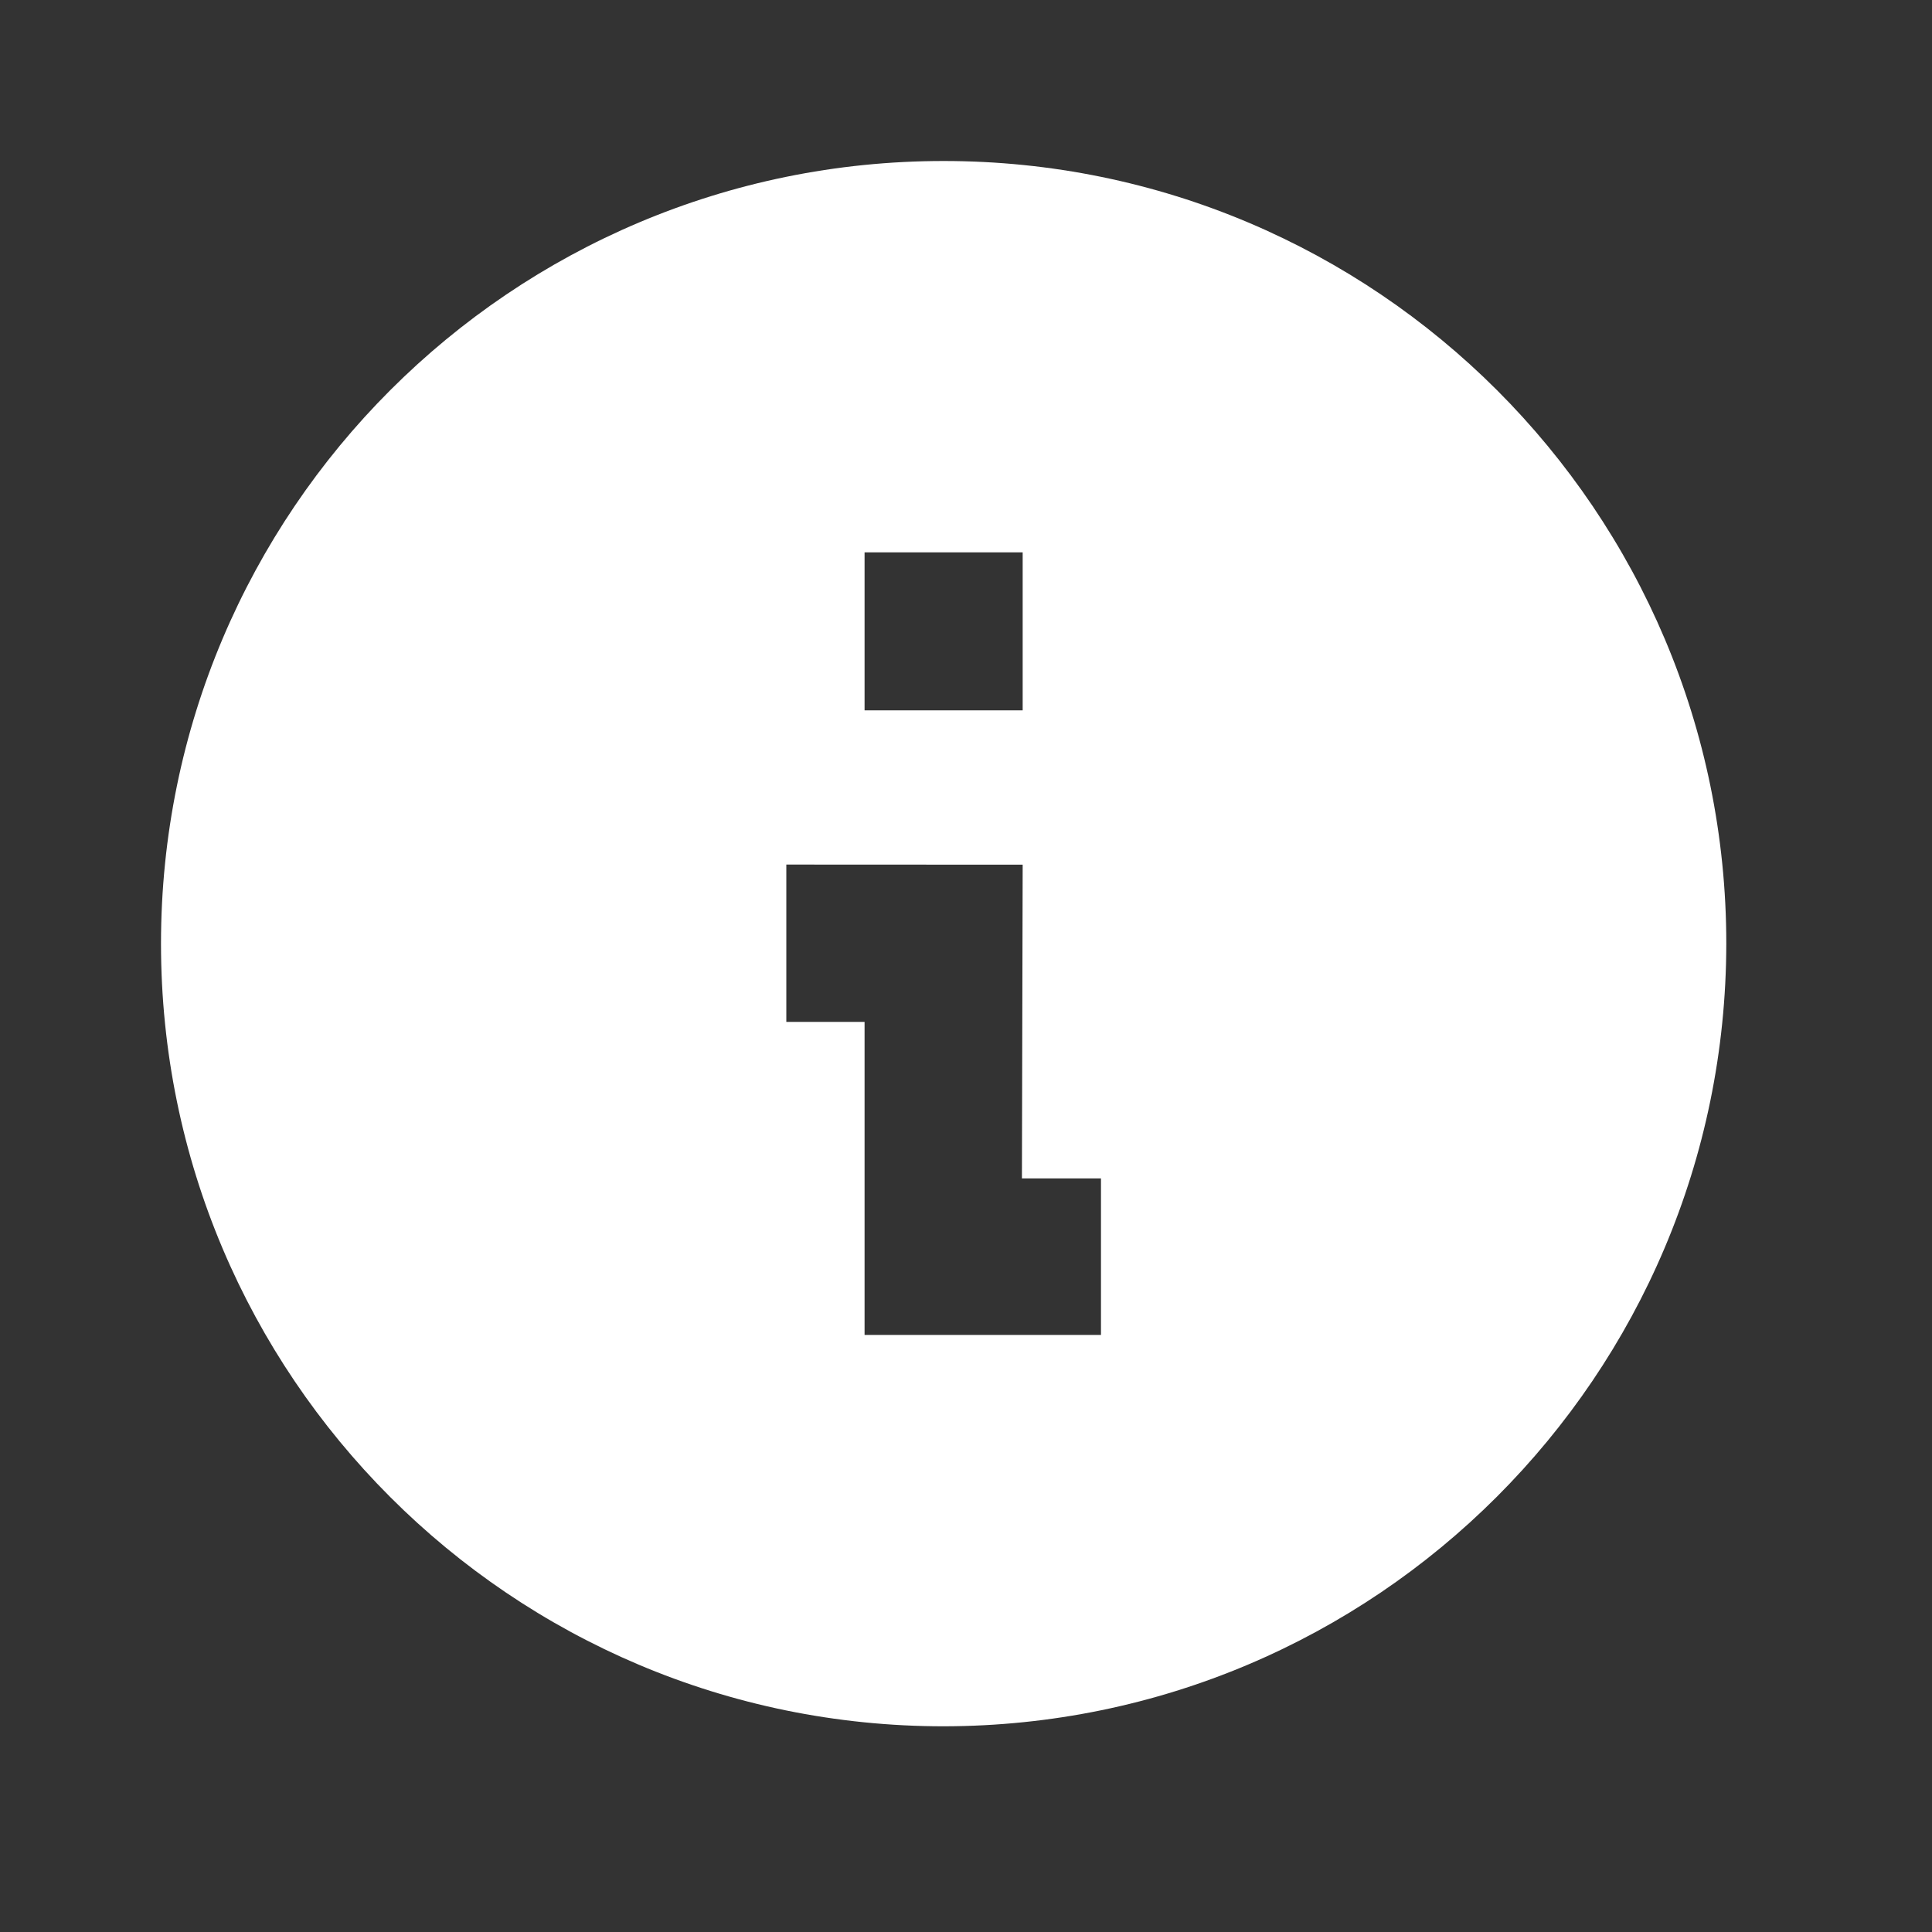 <svg width="36" height="36" viewBox="0 0 36 36" fill="none" xmlns="http://www.w3.org/2000/svg">
<rect x="0" y="0" width="36" height="36" fill="#333333" stroke="none"/>
<path d="M17.583 32.167C9.529 32.167 3 25.637 3 17.583C3 9.529 9.529 3 17.583 3C25.637 3 32.167 9.529 32.167 17.583C32.158 25.634 25.634 32.158 17.583 32.167ZM14.652 16.11V19.042H16.11V24.875H20.515V21.958H19.042L19.056 16.112L14.652 16.11ZM16.11 10.292V13.236H19.056V10.292H16.11Z" fill="white"/>
</svg>
